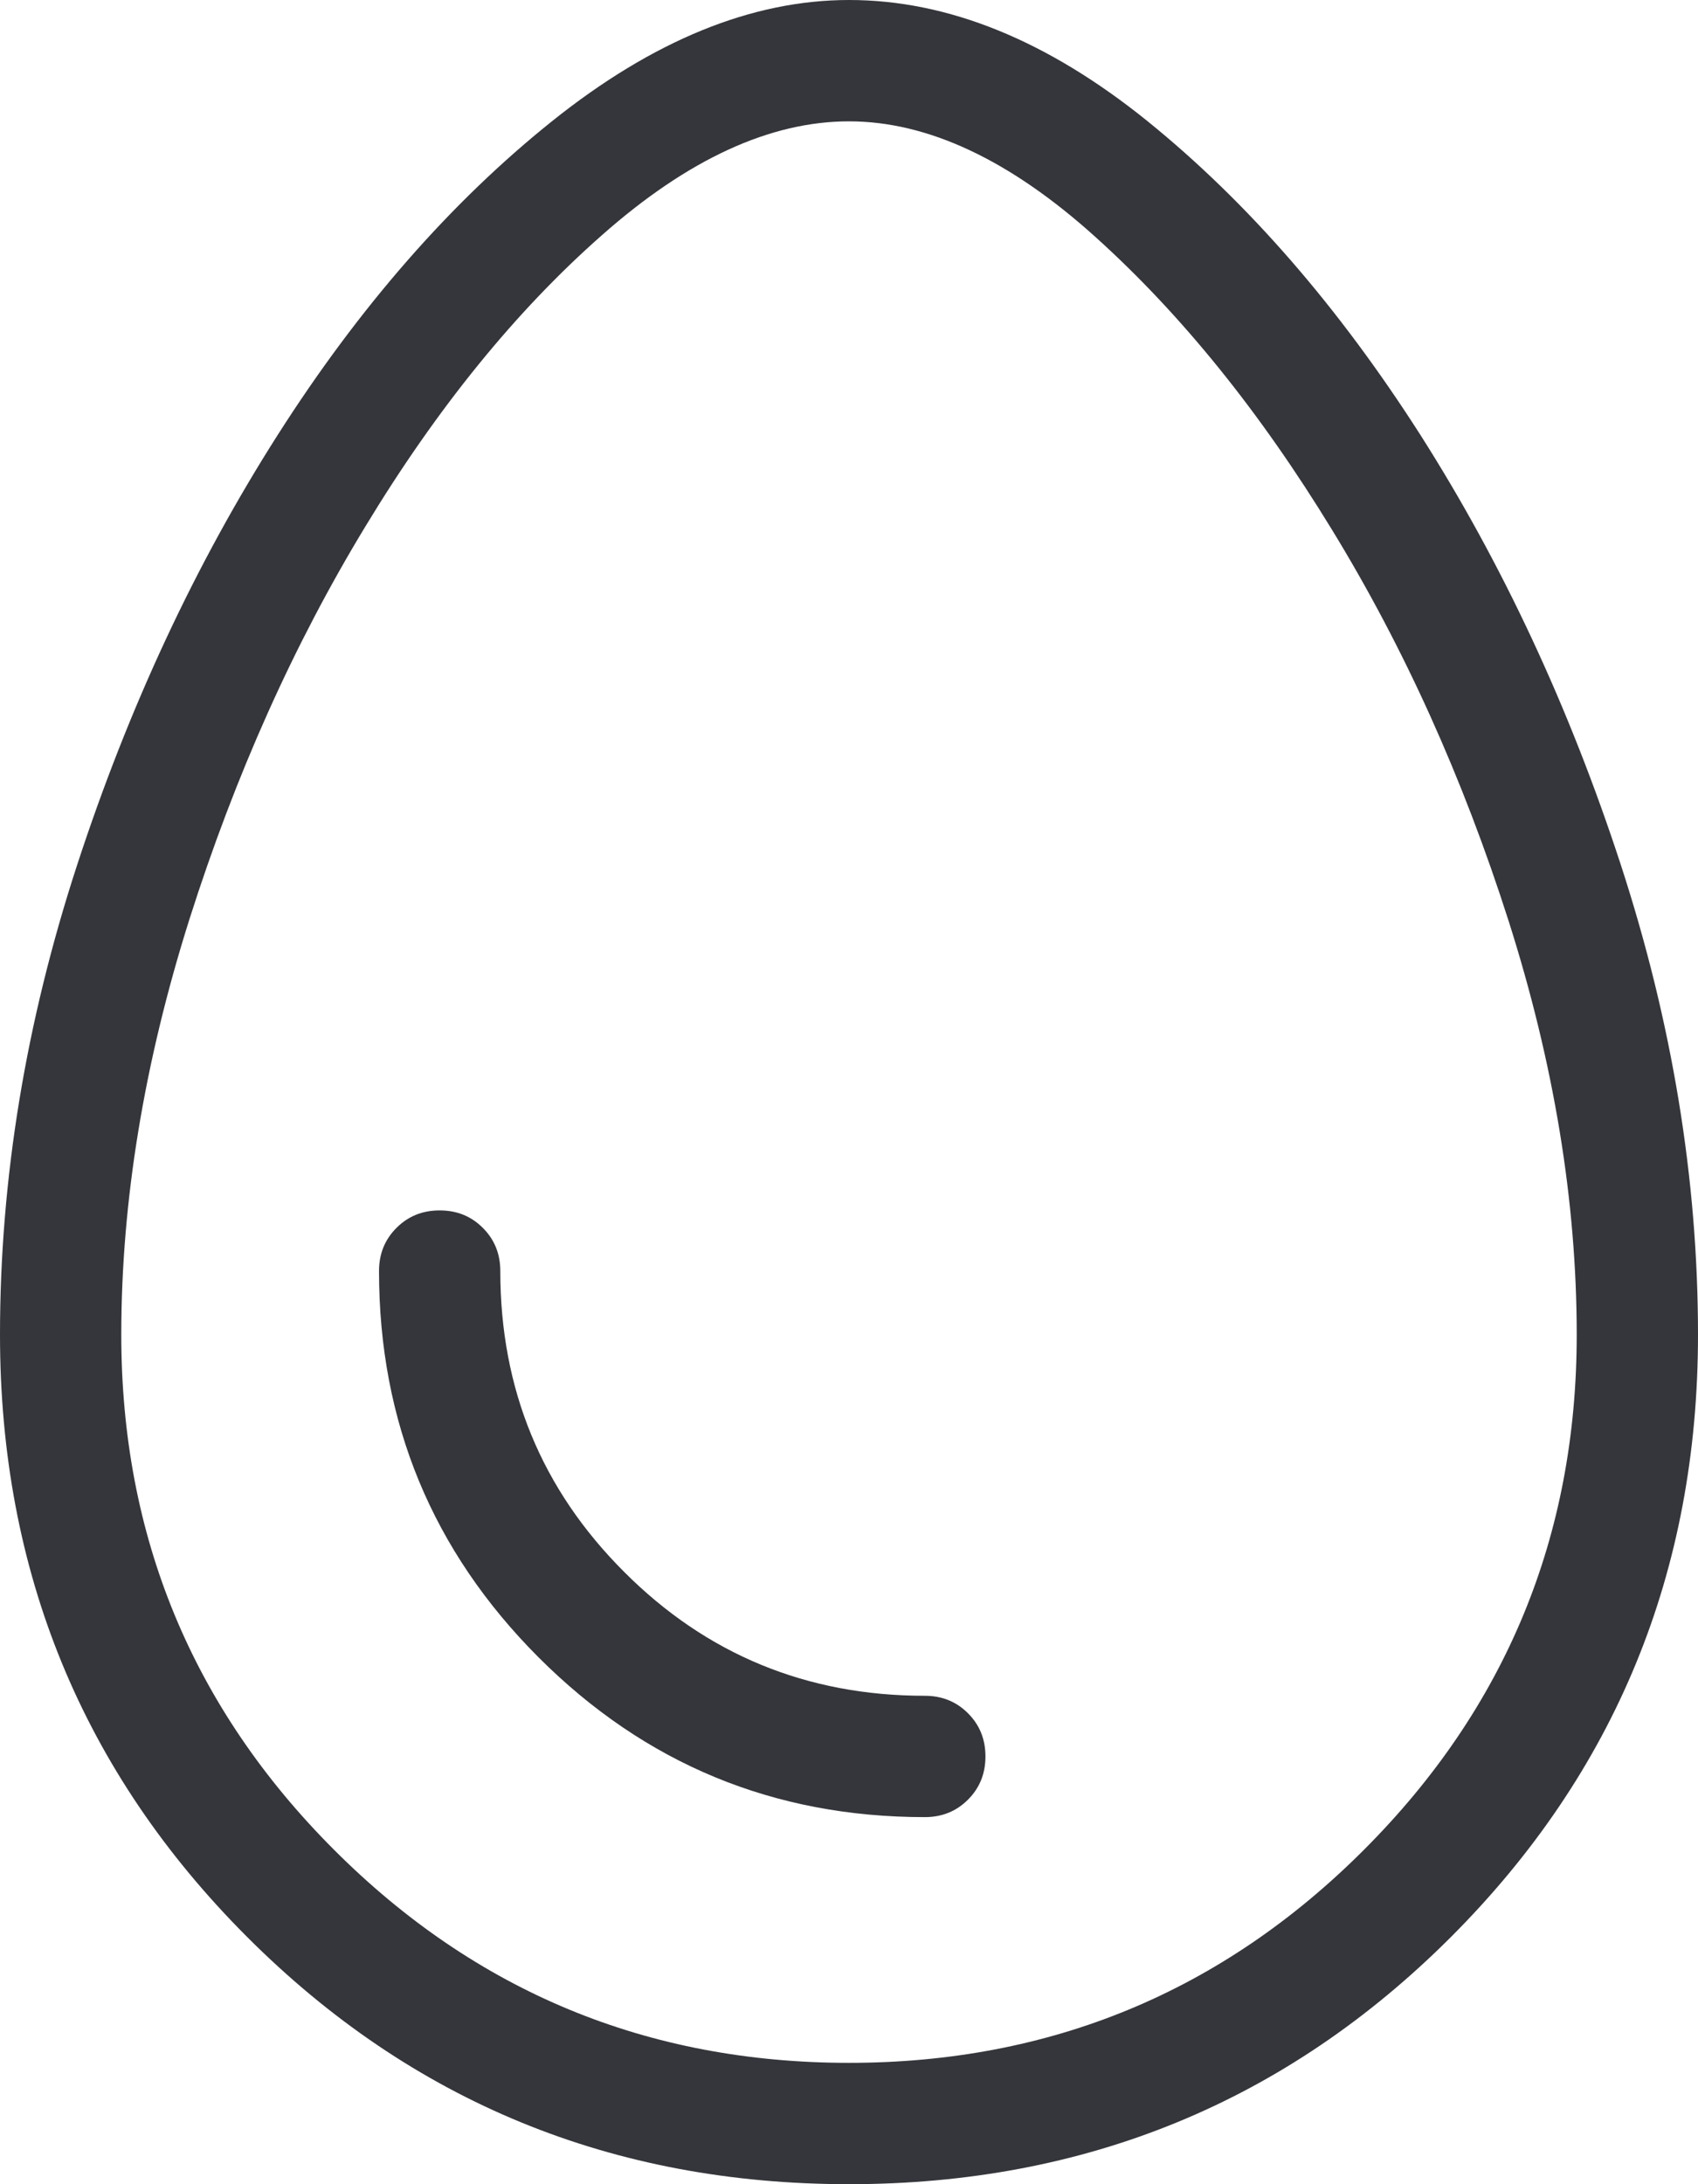 <svg width="14" height="18" viewBox="0 0 14 18" fill="none" xmlns="http://www.w3.org/2000/svg">
<path d="M7 18C5.05 18 3.396 17.321 2.038 15.963C0.679 14.604 0 12.95 0 11C0 9.717 0.212 8.425 0.637 7.125C1.062 5.825 1.613 4.646 2.288 3.587C2.962 2.529 3.717 1.667 4.55 1C5.383 0.333 6.2 0 7 0C7.817 0 8.637 0.333 9.463 1C10.287 1.667 11.037 2.529 11.713 3.587C12.387 4.646 12.938 5.825 13.363 7.125C13.787 8.425 14 9.717 14 11C14 12.95 13.321 14.604 11.963 15.963C10.604 17.321 8.95 18 7 18ZM7 17C8.66 17 10.075 16.415 11.245 15.245C12.415 14.075 13 12.66 13 11C13 9.9 12.812 8.762 12.438 7.588C12.062 6.412 11.578 5.339 10.983 4.367C10.389 3.394 9.739 2.59 9.033 1.954C8.328 1.318 7.65 1 7 1C6.35 1 5.671 1.312 4.963 1.938C4.254 2.562 3.604 3.362 3.013 4.338C2.421 5.312 1.938 6.392 1.562 7.575C1.188 8.758 1 9.9 1 11C1 12.66 1.585 14.075 2.755 15.245C3.925 16.415 5.34 17 7 17ZM7.625 14.975C7.767 14.975 7.885 14.927 7.981 14.831C8.077 14.735 8.125 14.617 8.125 14.475C8.125 14.333 8.077 14.215 7.981 14.119C7.885 14.023 7.767 13.975 7.625 13.975C6.653 13.975 5.826 13.635 5.146 12.954C4.465 12.274 4.125 11.447 4.125 10.475C4.125 10.333 4.077 10.215 3.981 10.119C3.885 10.023 3.767 9.975 3.625 9.975C3.483 9.975 3.365 10.023 3.269 10.119C3.173 10.215 3.125 10.333 3.125 10.475C3.125 11.72 3.564 12.781 4.441 13.659C5.319 14.536 6.38 14.975 7.625 14.975Z" fill="#35363B"/>
</svg>
